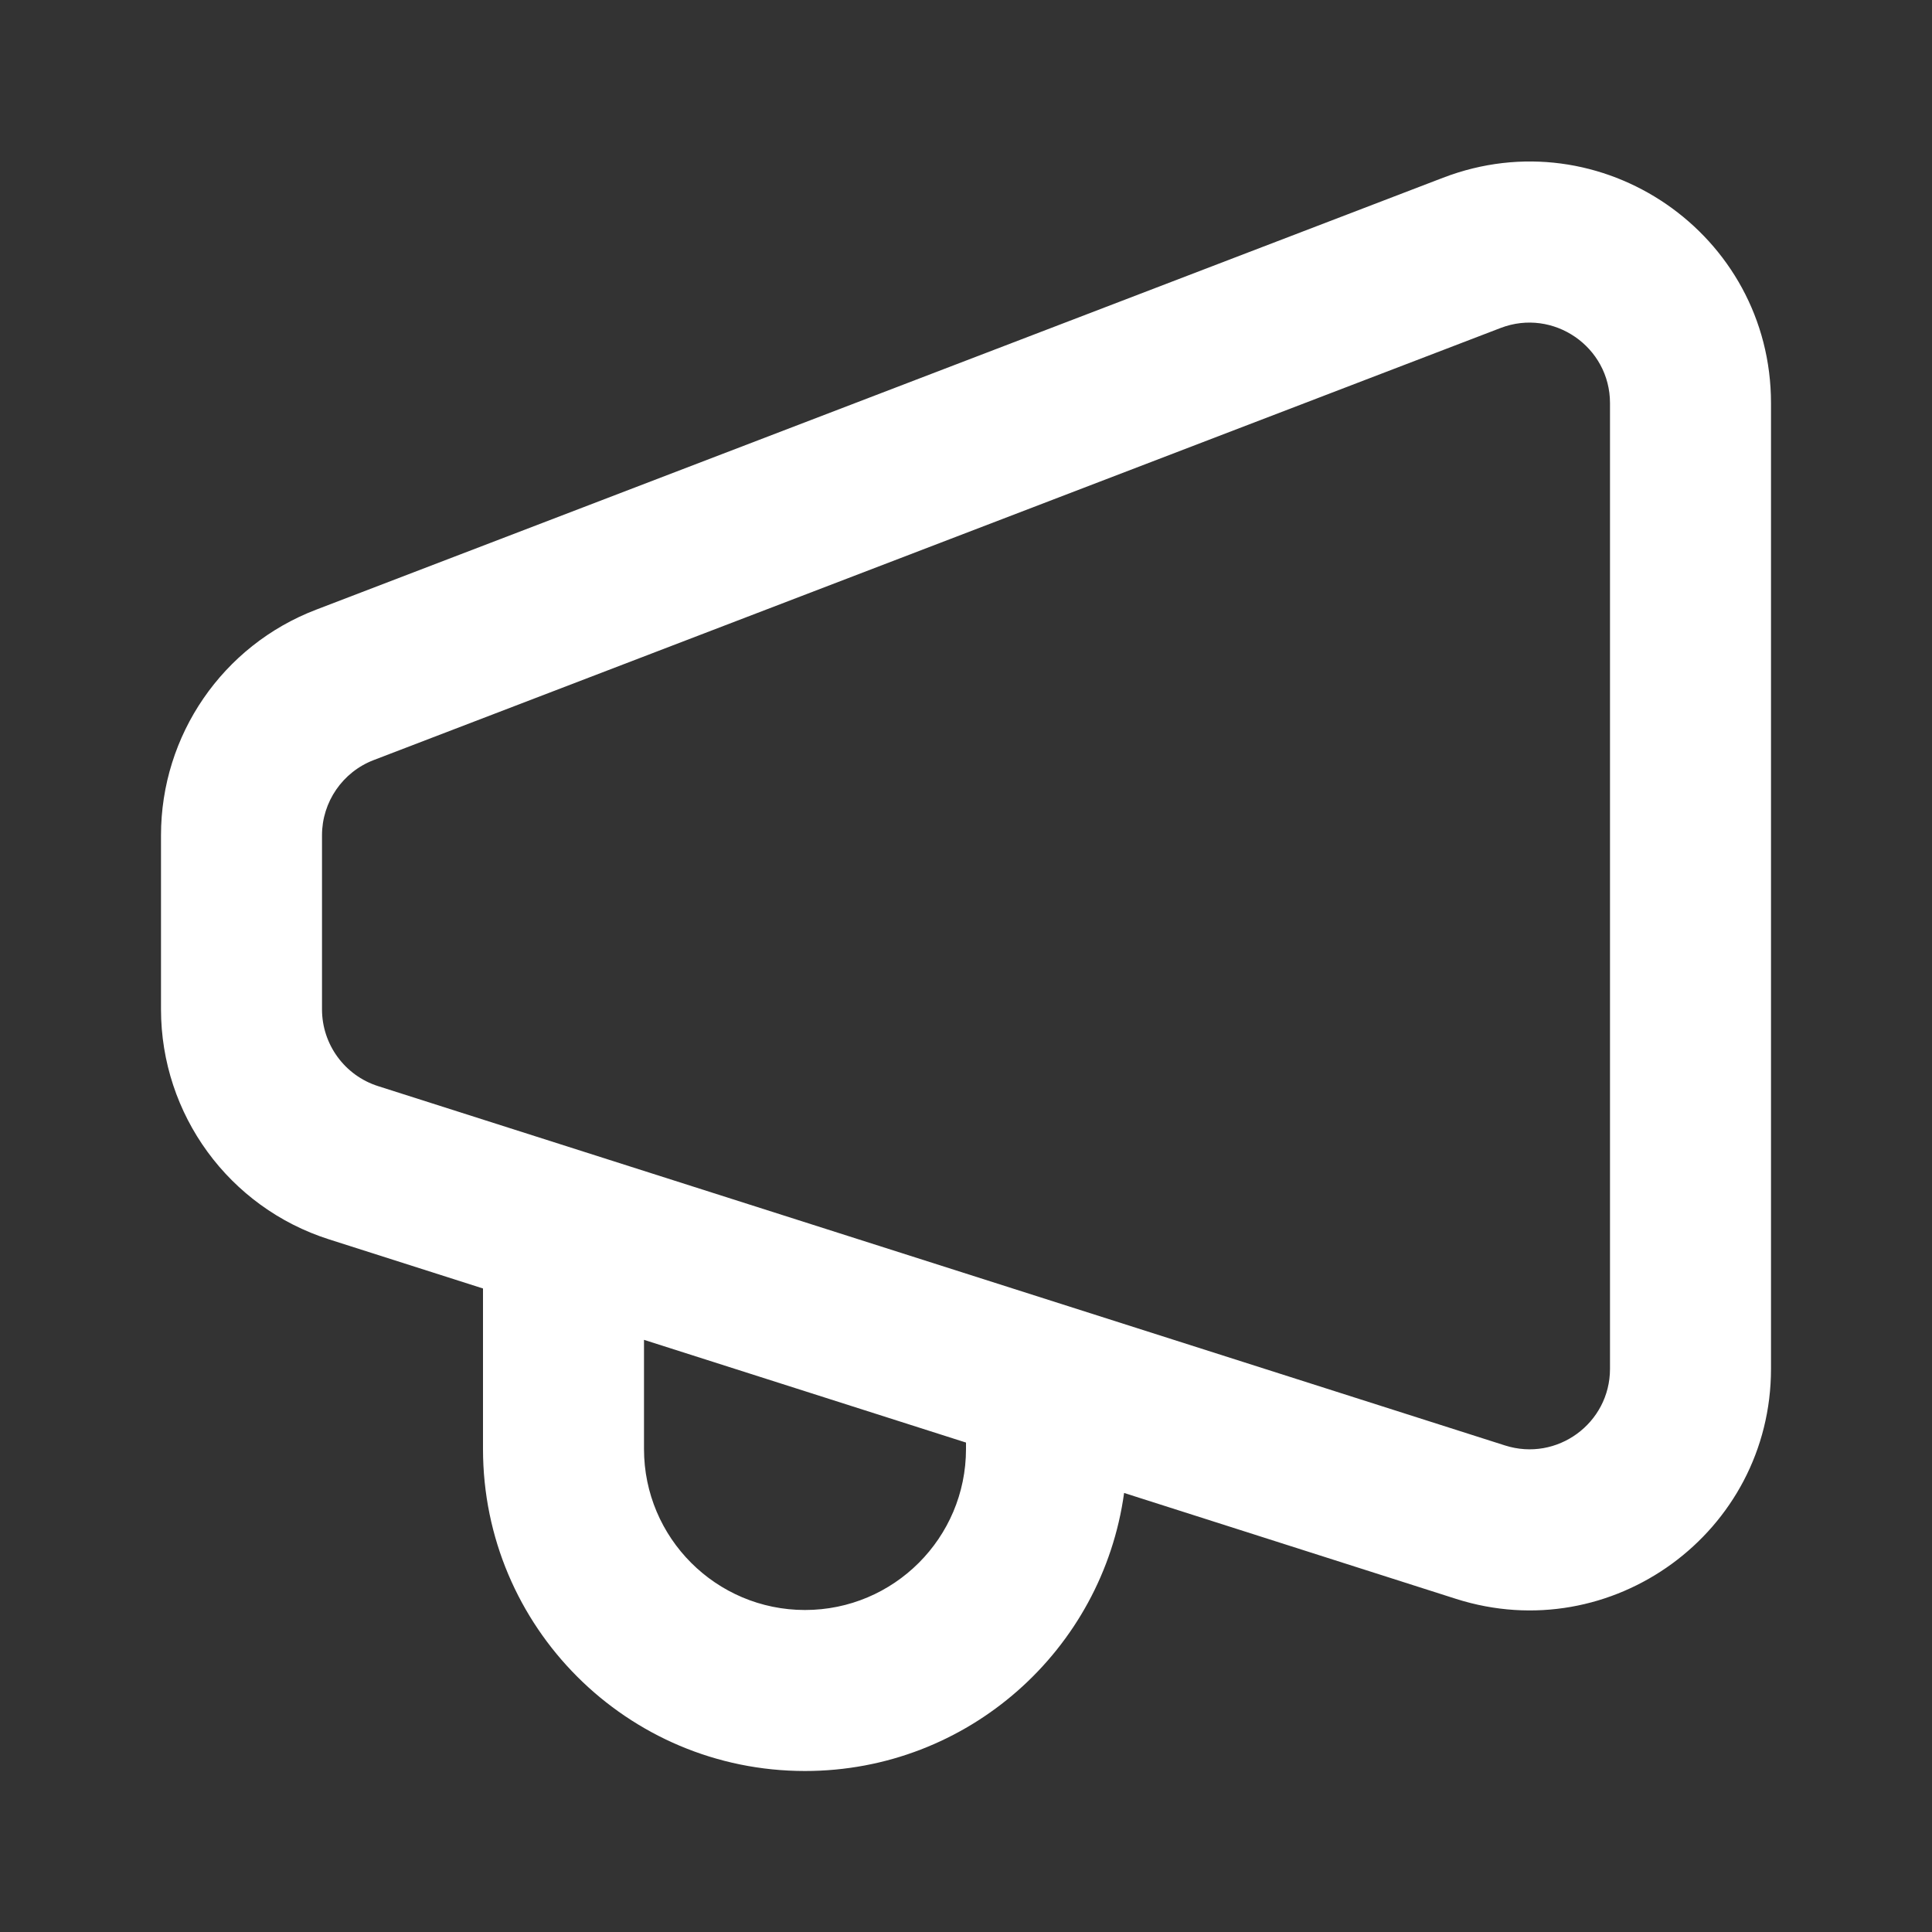 <svg width="12" height="12" viewBox="0 0 12 12" fill="none" xmlns="http://www.w3.org/2000/svg">
<rect x="0" y="0" width="12" height="12" fill="#333333" stroke="none"/>
<path d="M11 2.504C11 1.452 9.945 0.727 8.963 1.104L1.963 3.787C1.383 4.009 1 4.566 1 5.188V6.269C1 6.922 1.422 7.5 2.044 7.698L3 8.003V9C3 10.105 3.895 11 5 11C6.012 11 6.848 10.248 6.982 9.273L9.044 9.931C10.012 10.239 11 9.517 11 8.502V2.504ZM6 8.96V9C6 9.552 5.552 10 5 10C4.448 10 4 9.552 4 9V8.322L6 8.96ZM9.321 2.037C9.648 1.912 10 2.154 10 2.504V8.502C10 8.84 9.671 9.081 9.348 8.978L2.348 6.746C2.141 6.68 2 6.487 2 6.269V5.188C2 4.981 2.128 4.795 2.321 4.721L9.321 2.037Z" fill="#ffffff"/>
</svg>
